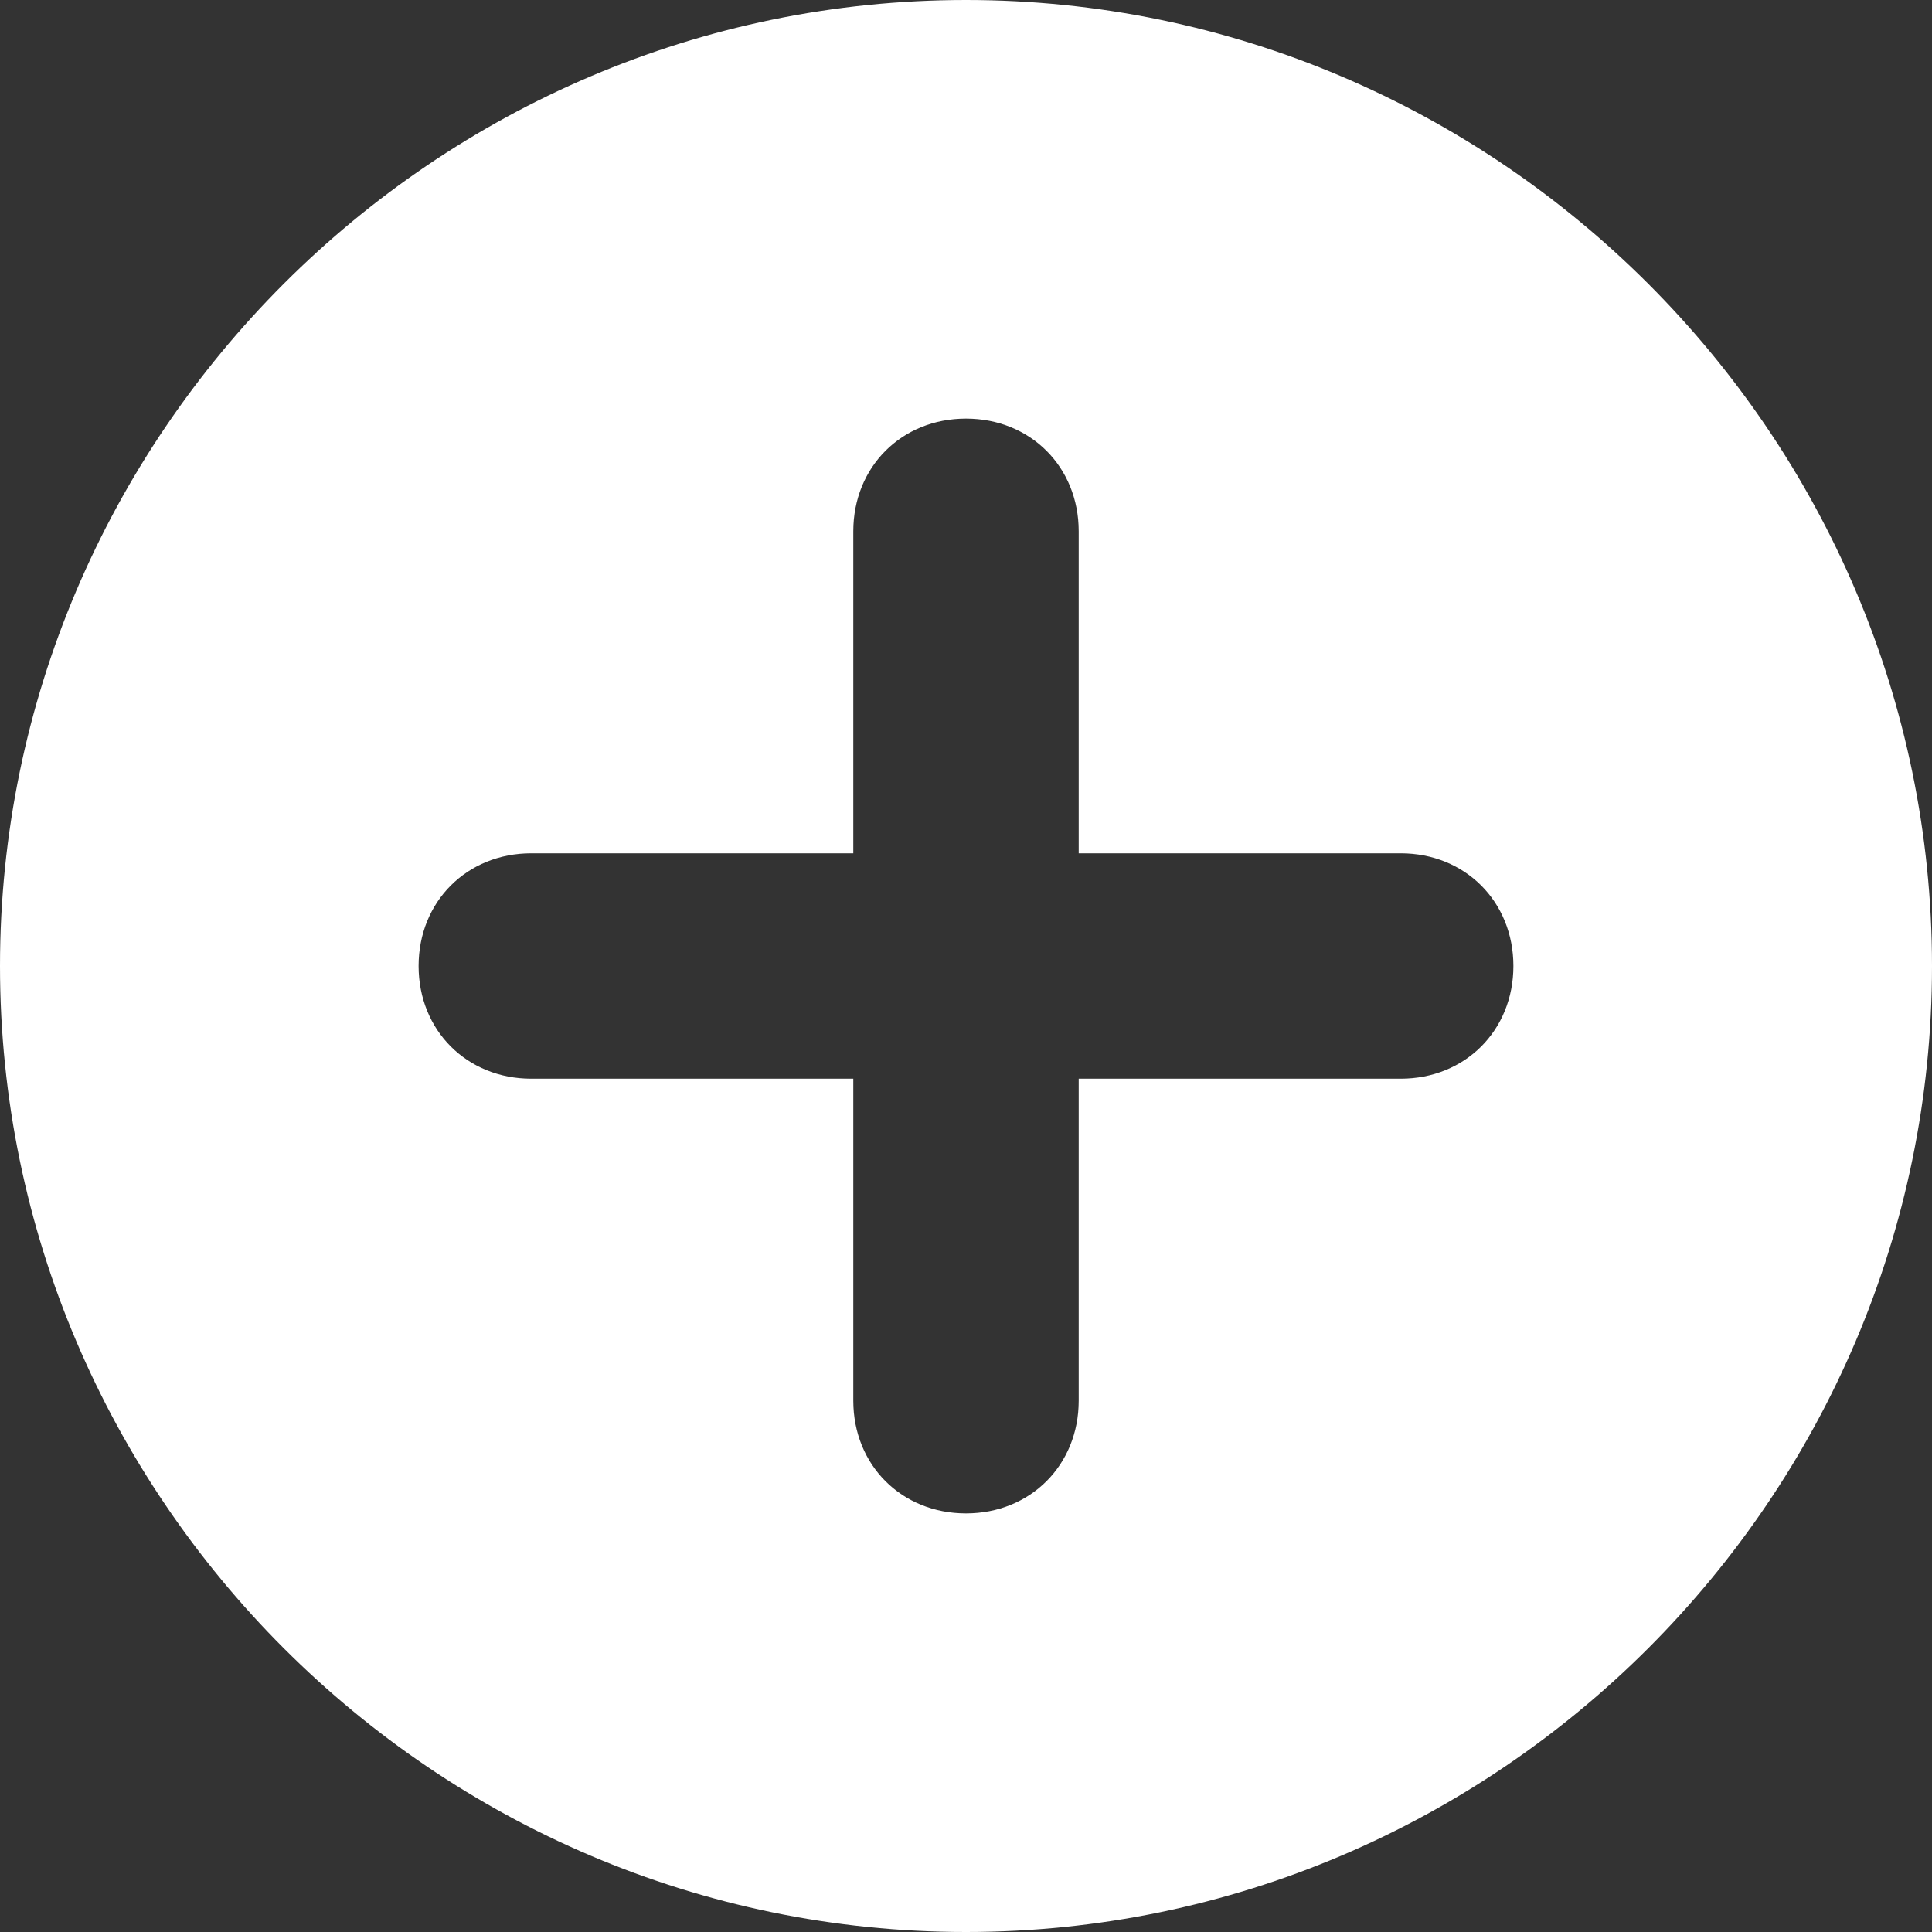 <?xml version="1.0" encoding="utf-8"?>
<!-- Generator: Adobe Illustrator 19.0.0, SVG Export Plug-In . SVG Version: 6.00 Build 0)  -->
<svg version="1.1" id="Calque_1" xmlns="http://www.w3.org/2000/svg" xmlns:xlink="http://www.w3.org/1999/xlink" x="0px" y="0px"
	 viewBox="0 0 12 12" style="enable-background:new 0 0 12 12;" xml:space="preserve">
<rect x="0" y="0" width="12" height="12" fill="#333333" stroke="none"/>
<style type="text/css">
	.st0{fill:#FFFFFF;}
</style>
<path id="XMLID_3_" class="st0" d="M6,0C2.7,0,0,2.7,0,6s2.7,6,6,6c3.3,0,6-2.7,6-6S9.3,0,6,0z M8.7,6.7h-2v2c0,0.4-0.3,0.7-0.7,0.7
	S5.3,9.1,5.3,8.7v-2h-2C2.9,6.7,2.6,6.4,2.6,6c0-0.4,0.3-0.7,0.7-0.7h2v-2c0-0.4,0.3-0.7,0.7-0.7s0.7,0.3,0.7,0.7v2h2
	c0.4,0,0.7,0.3,0.7,0.7C9.4,6.4,9.1,6.7,8.7,6.7z"/>
</svg>
